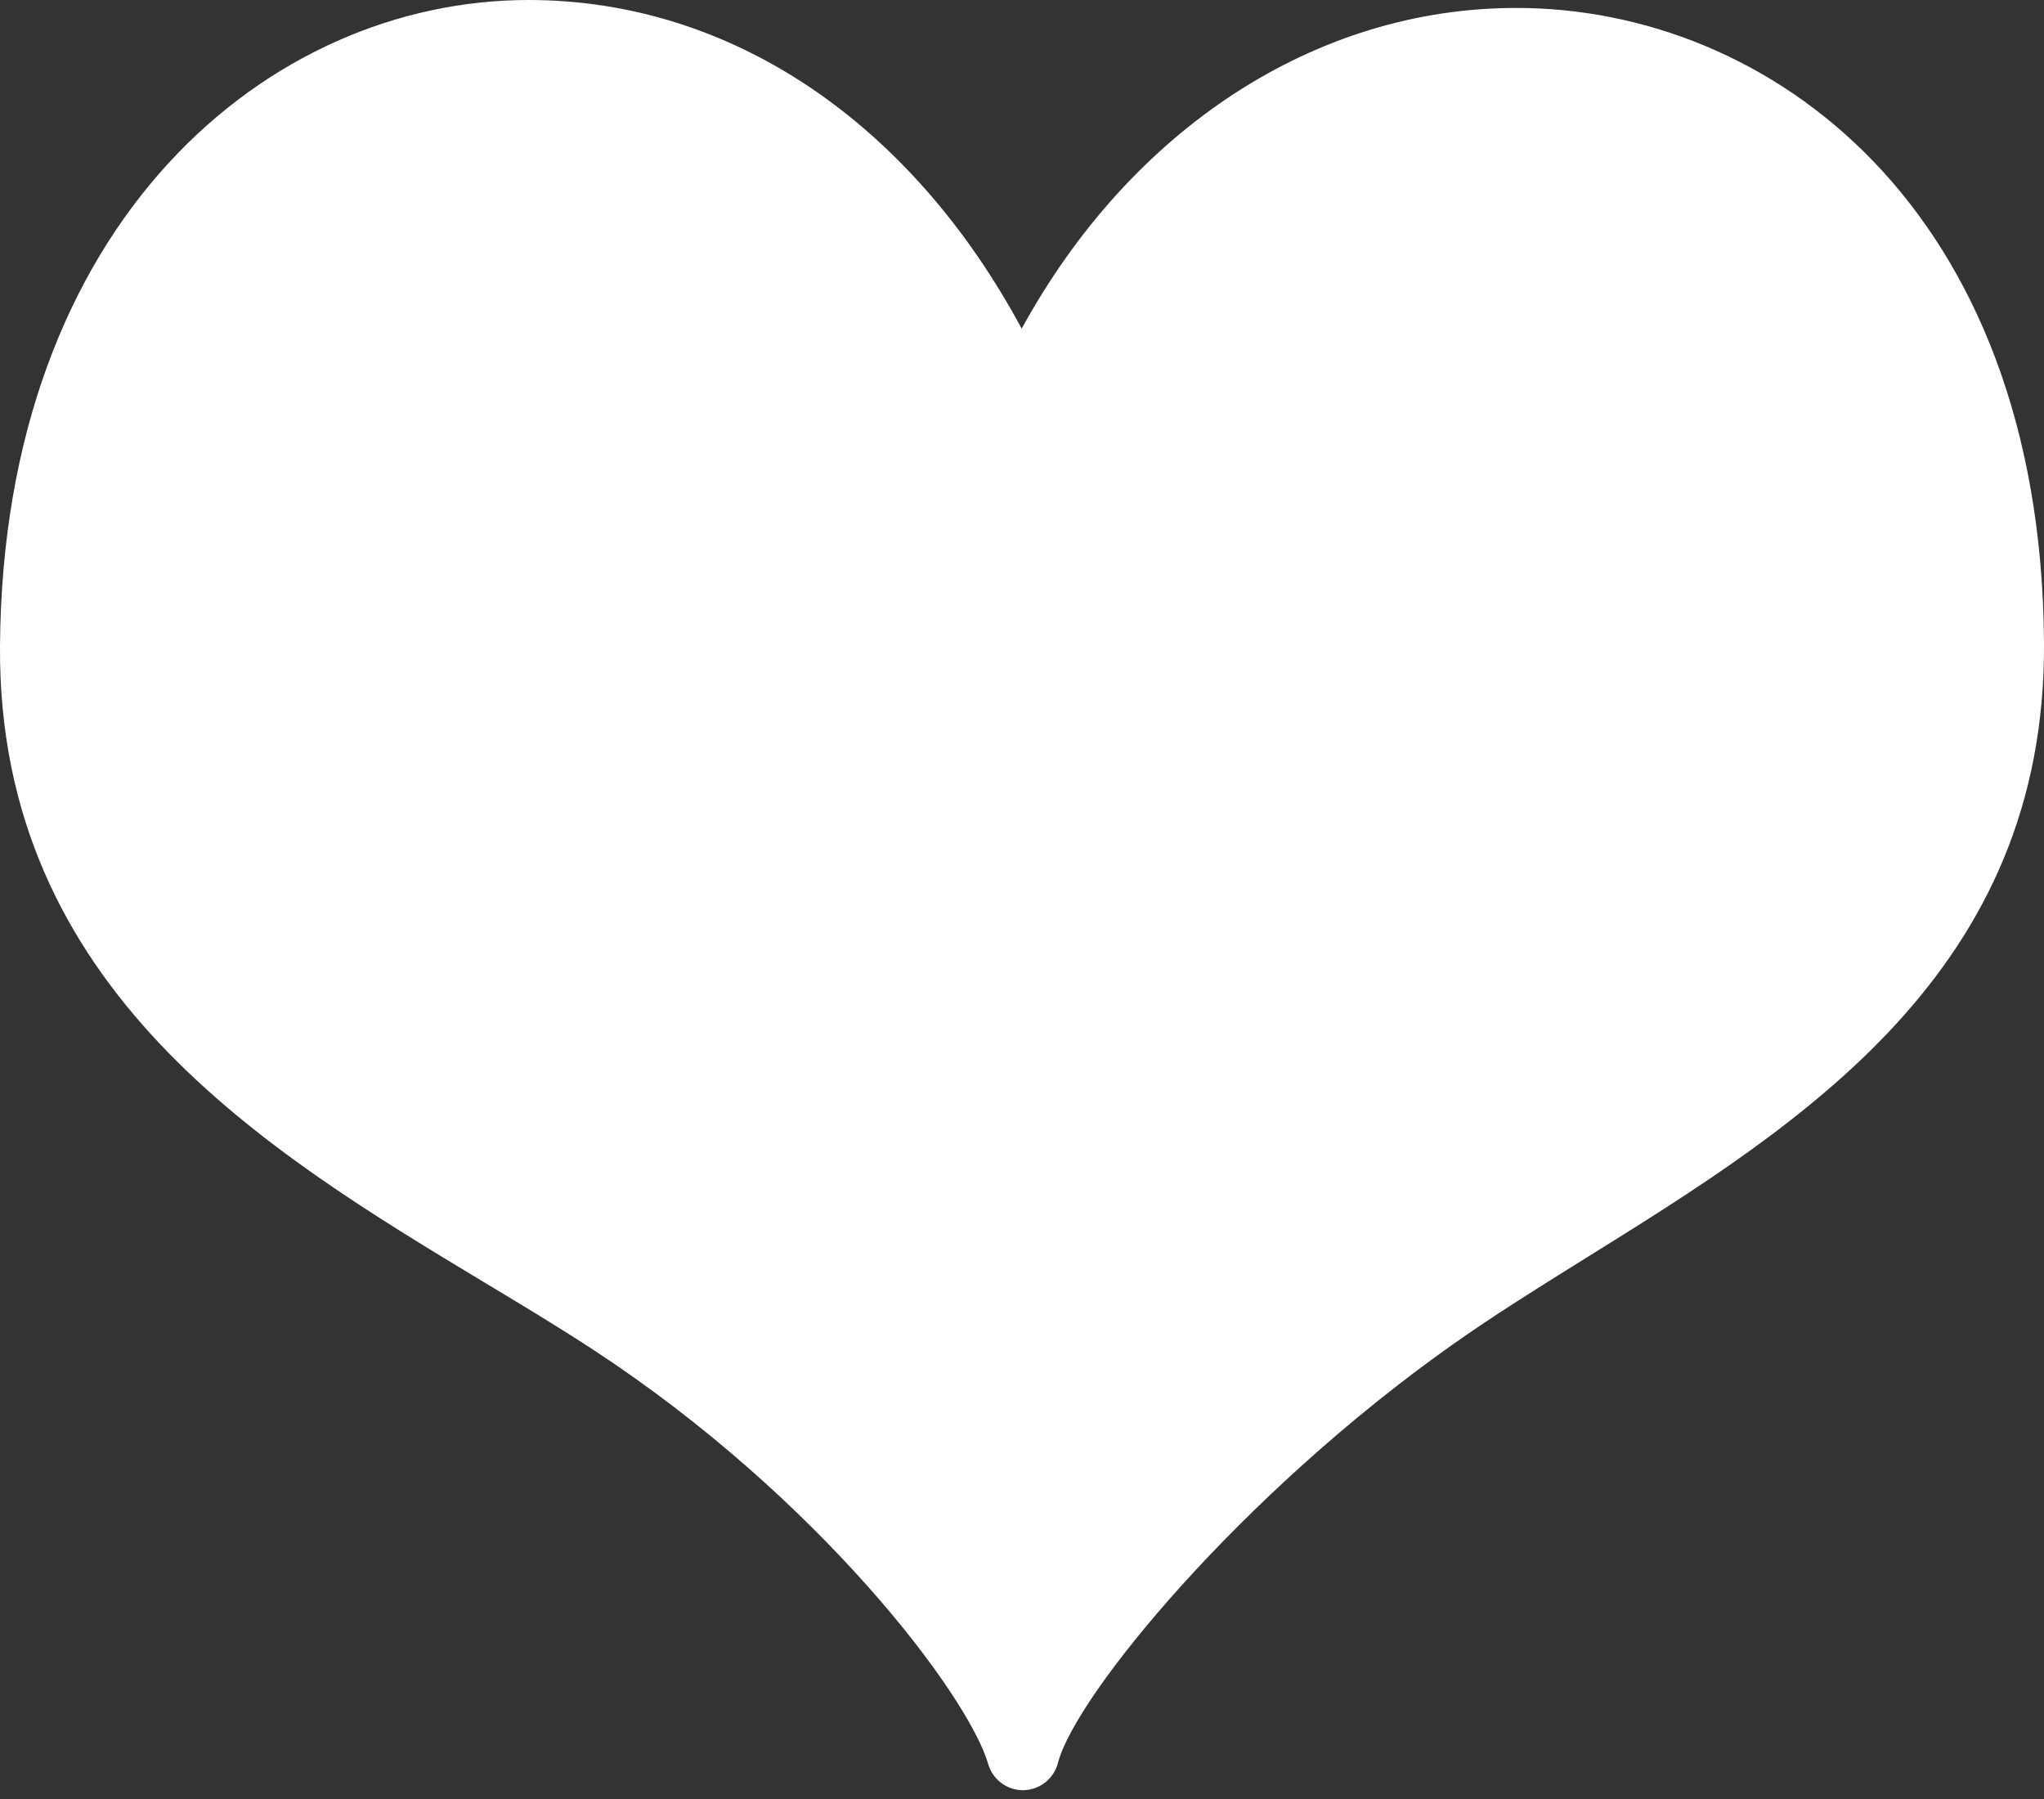 <?xml version="1.0" encoding="UTF-8"?>
<svg width="25px" height="22px" viewBox="0 0 25 22" version="1.1" xmlns="http://www.w3.org/2000/svg" xmlns:xlink="http://www.w3.org/1999/xlink">
    <rect x="0" y="0" width="25" height="22" fill="#333333" stroke="none"/>
    <!-- Generator: Sketch 50.2 (55047) - http://www.bohemiancoding.com/sketch -->
    <title>Group 2 Copy</title>
    <desc>Created with Sketch.</desc>
    <defs></defs>
    <g id="Page-1" stroke="none" stroke-width="1" fill="none" fill-rule="evenodd">
        <g id="Desktop" transform="translate(-889, -497)" fill="#FFFFFF">
            <g id="Group-2-Copy" transform="translate(889, 497)">
                <path d="M18.547,0.097 C16.087,0.097 13.833,1.578 12.496,4.019 C11.133,1.485 8.929,0 6.465,0 C3.281,0 0.037,2.713 0,7.898 C-0.03,12.094 3.265,14.08 5.913,15.676 C6.381,15.957 6.837,16.232 7.259,16.508 C10.02,18.316 11.842,20.731 12.087,21.573 C12.142,21.763 12.315,21.892 12.511,21.892 L12.518,21.892 C12.716,21.889 12.889,21.753 12.939,21.561 C13.153,20.731 15.183,18.27 17.756,16.45 C18.261,16.092 18.813,15.748 19.399,15.383 C22.039,13.741 25.029,11.88 25,7.851 C24.963,2.523 21.63,0.097 18.547,0.097 L18.547,0.097 Z" id="Fill-84"></path>
            </g>
        </g>
    </g>
</svg>